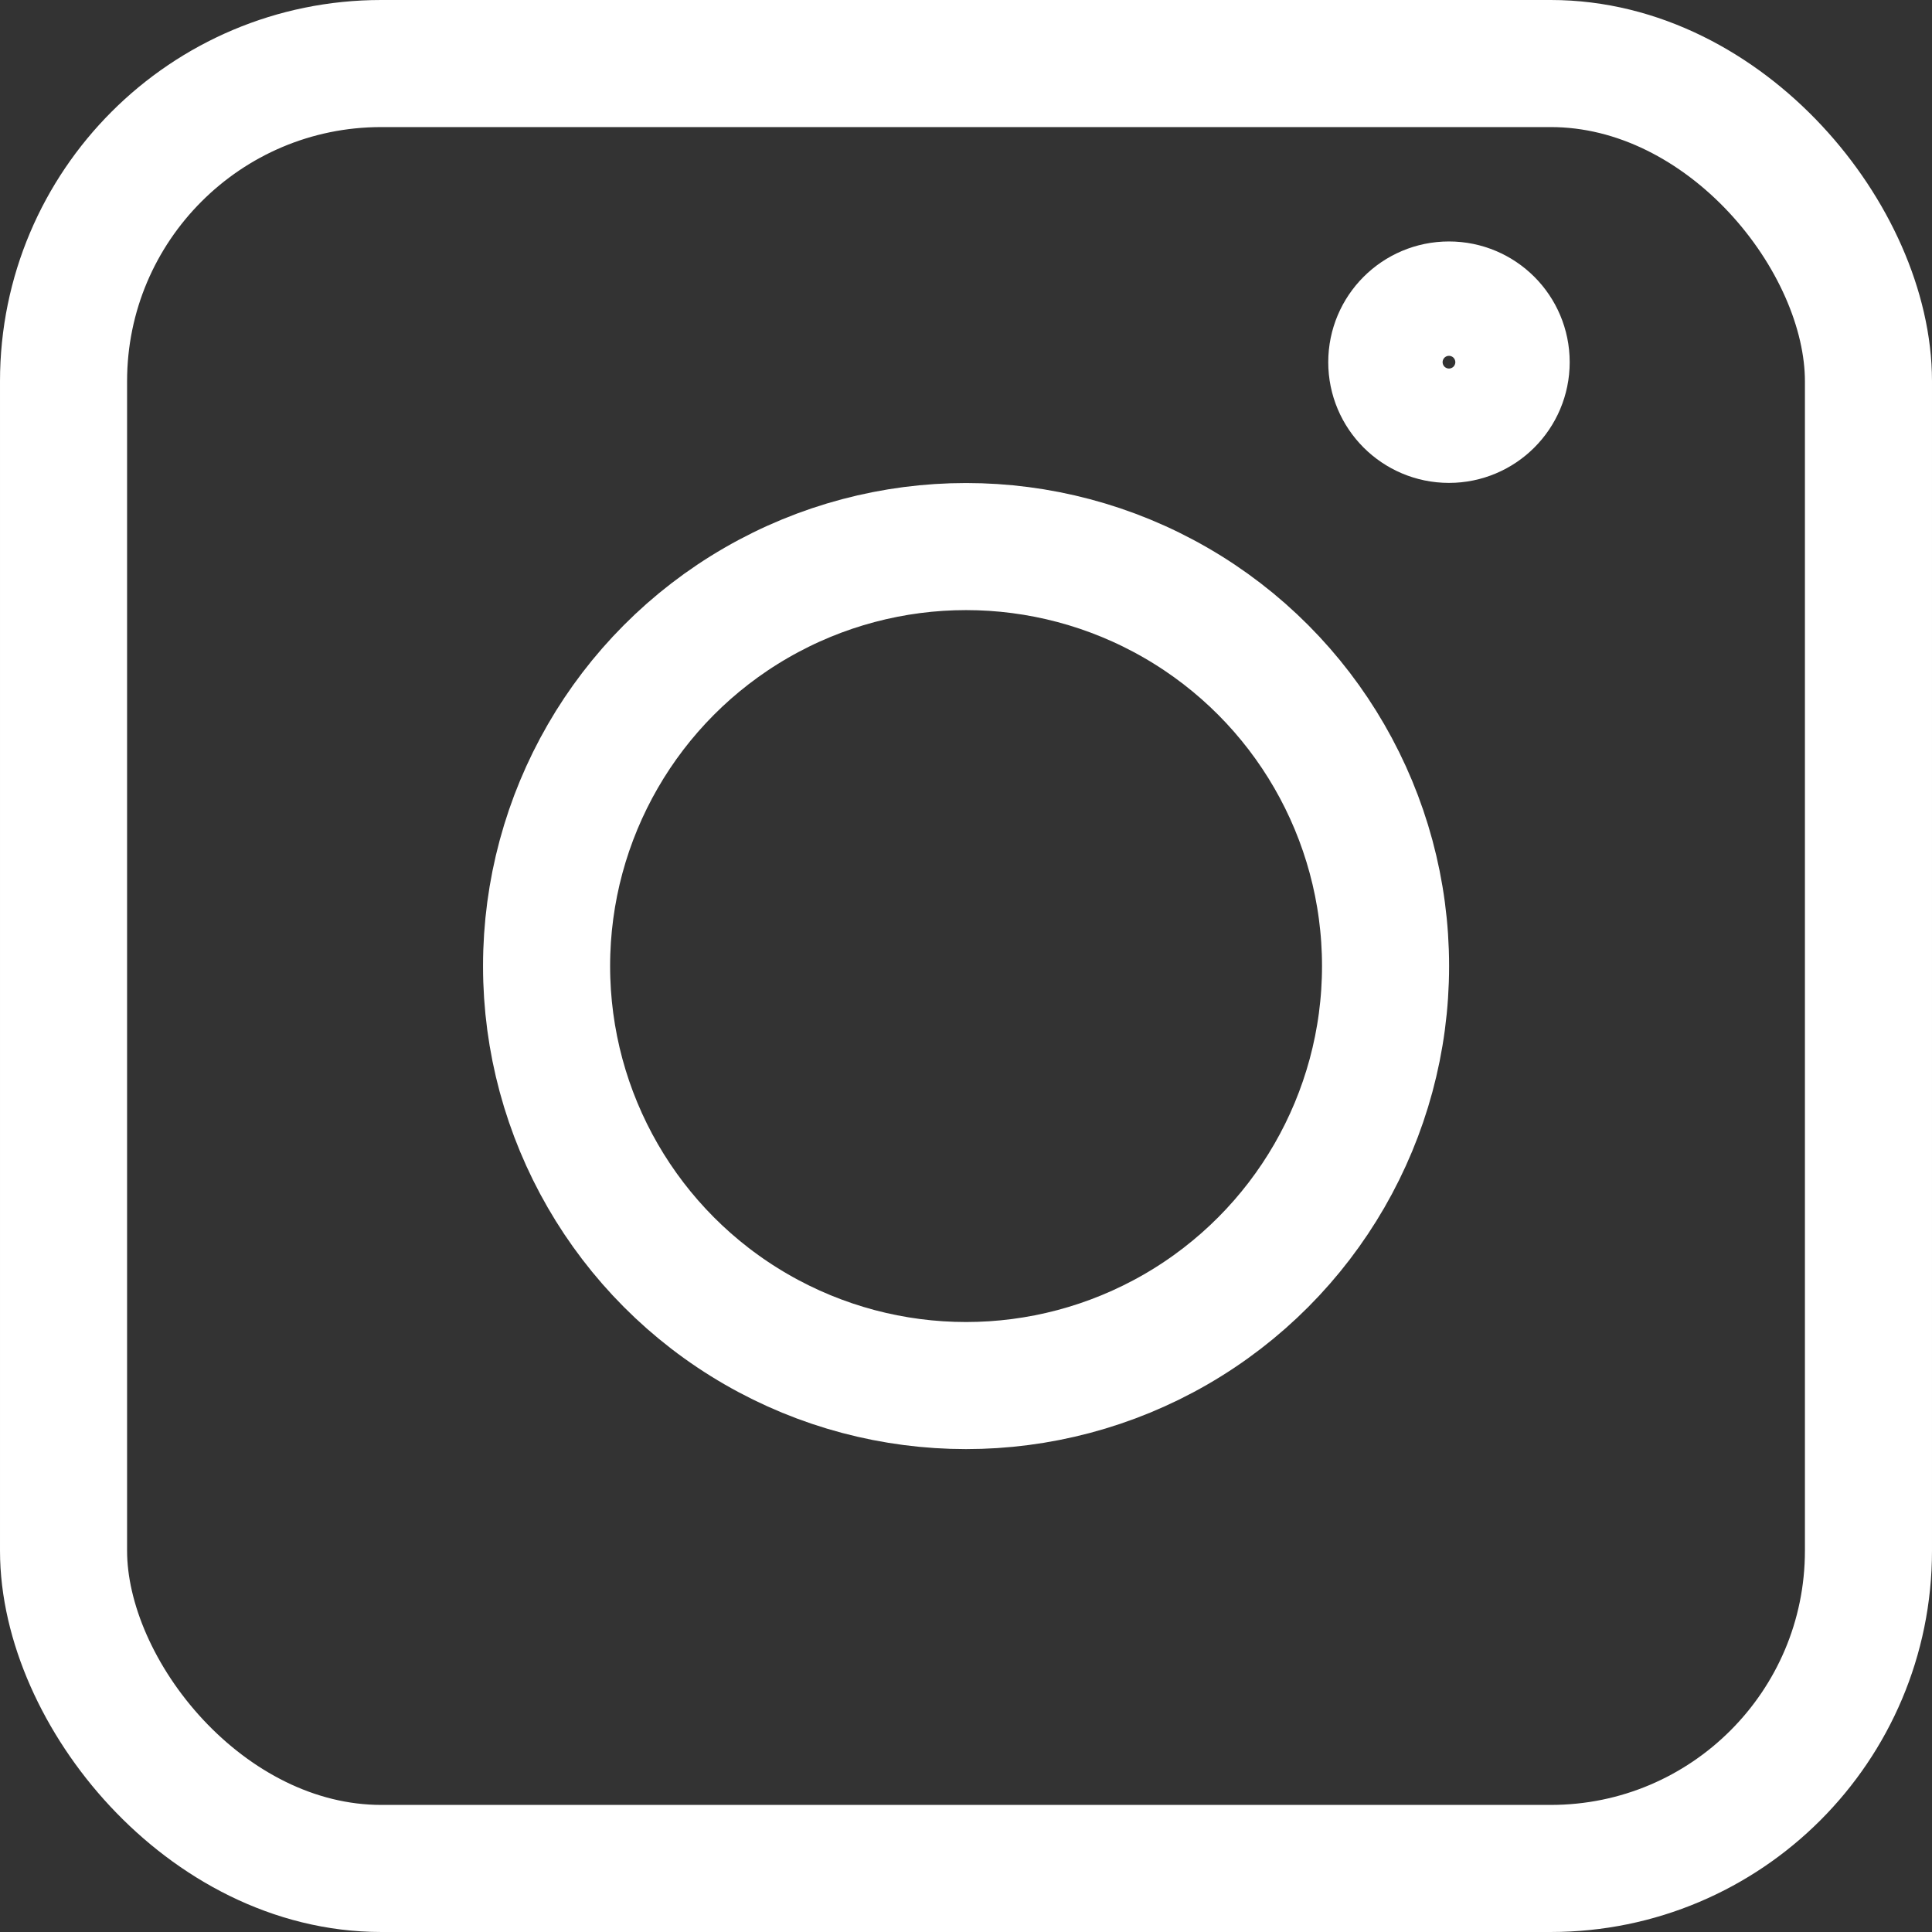 <svg xmlns="http://www.w3.org/2000/svg" viewBox="1399 4067 15.203 15.203">
  <rect x="1399" y="4067" width="15.203" height="15.203" fill="#333333" stroke="none"/>
  <defs>
    <style>
      .cls-1, .cls-3 {
        fill: none;
      }

      .cls-1 {
        stroke: #fff;
      }

      .cls-2 {
        stroke: none;
      }
    </style>
  </defs>
  <g id="Group_1793" data-name="Group 1793" transform="translate(1399 4067)">
    <g id="Rectangle_903" data-name="Rectangle 903" class="cls-1">
      <rect class="cls-2" width="15.203" height="15.203" rx="3"/>
      <rect class="cls-3" x="0.5" y="0.5" width="14.203" height="14.203" rx="2.5"/>
    </g>
    <g id="Ellipse_30" data-name="Ellipse 30" class="cls-1" transform="translate(3.801 3.801)">
      <ellipse class="cls-2" cx="3.801" cy="3.801" rx="3.801" ry="3.801"/>
      <ellipse class="cls-3" cx="3.801" cy="3.801" rx="3.301" ry="3.301"/>
    </g>
    <g id="Ellipse_31" data-name="Ellipse 31" class="cls-1" transform="translate(10.452 1.9)">
      <ellipse class="cls-2" cx="0.95" cy="0.95" rx="0.95" ry="0.95"/>
      <ellipse class="cls-3" cx="0.95" cy="0.95" rx="0.45" ry="0.45"/>
    </g>
  </g>
</svg>
